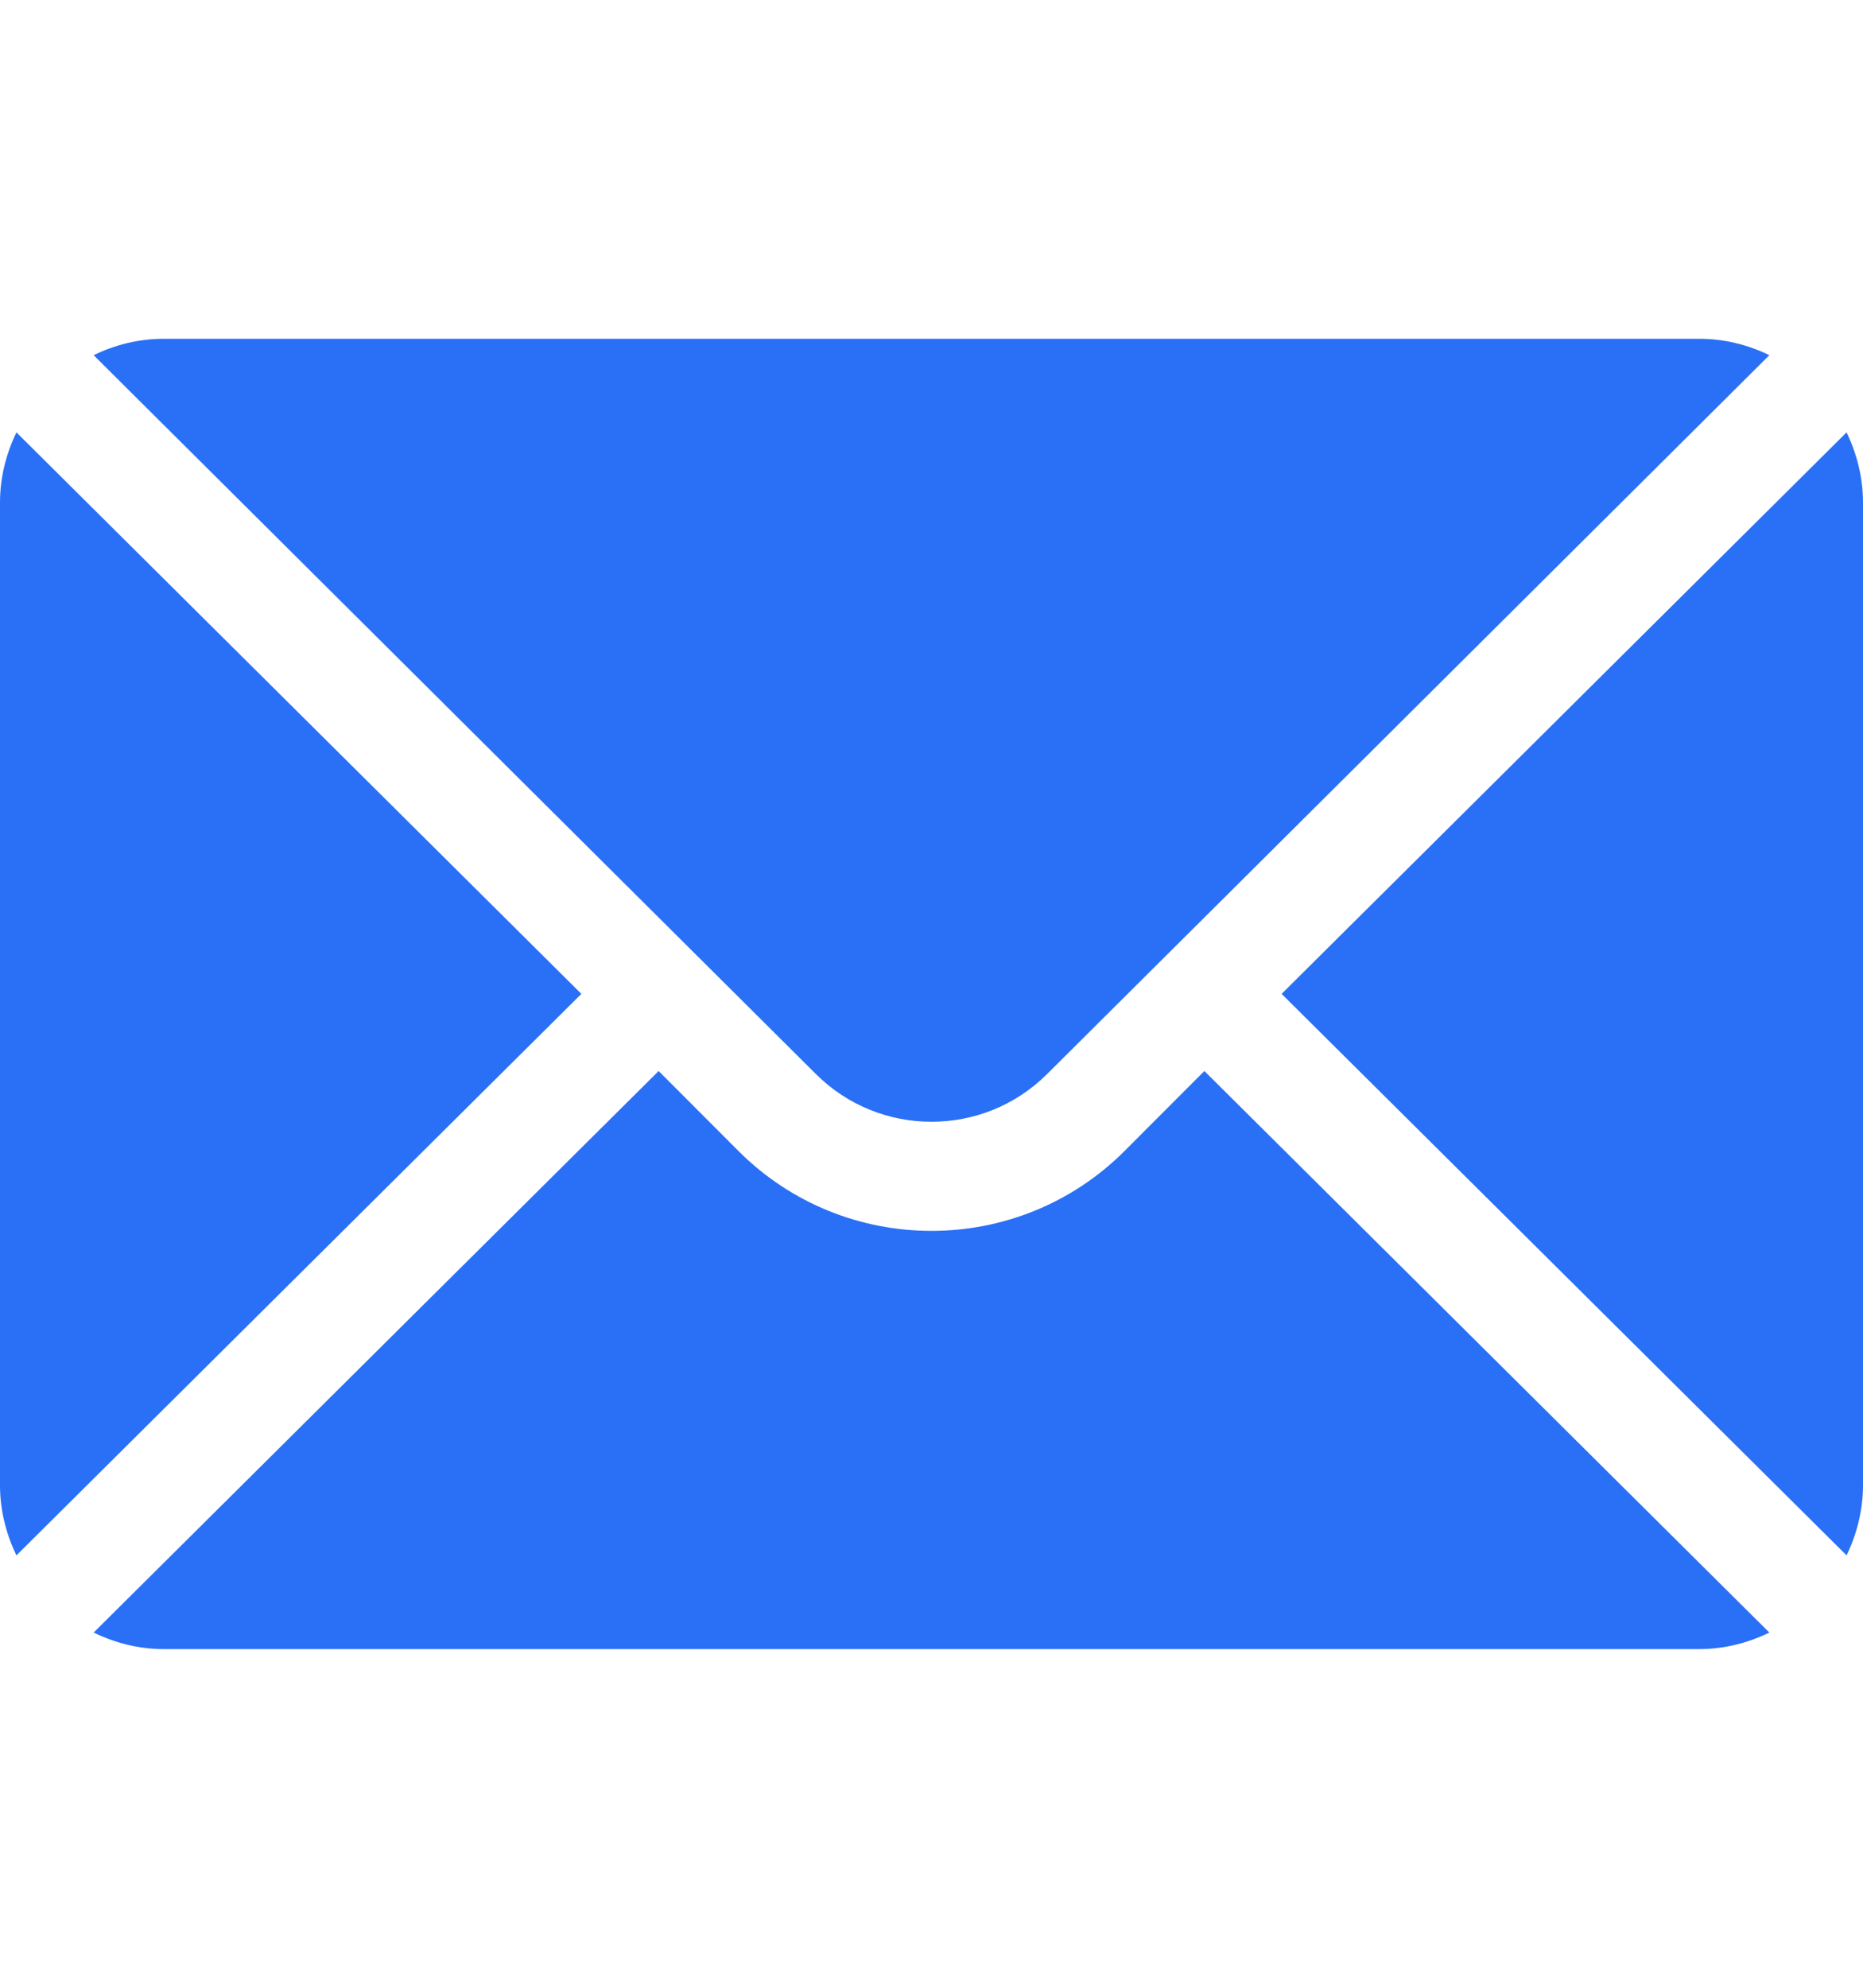 <svg width="15" height="16" viewBox="0 0 15 16" fill="none" xmlns="http://www.w3.org/2000/svg">
<path d="M14.868 3.48L10.319 8L14.868 12.52C14.95 12.348 15 12.158 15 11.955V4.045C15 3.842 14.95 3.652 14.868 3.48Z" fill="#2970F6"/>
<path d="M13.682 2.727H1.318C1.115 2.727 0.925 2.776 0.754 2.859L6.568 8.644C7.082 9.158 7.918 9.158 8.432 8.644L14.246 2.859C14.075 2.776 13.885 2.727 13.682 2.727Z" fill="#2970F6"/>
<path d="M0.132 3.48C0.05 3.652 0 3.842 0 4.045V11.955C0 12.158 0.05 12.348 0.132 12.52L4.681 8L0.132 3.48Z" fill="#2970F6"/>
<path d="M9.697 8.621L9.054 9.265C8.197 10.122 6.803 10.122 5.946 9.265L5.303 8.621L0.754 13.141C0.925 13.224 1.115 13.274 1.318 13.274H13.682C13.885 13.274 14.075 13.224 14.246 13.141L9.697 8.621Z" fill="#2970F6"/>
</svg>
